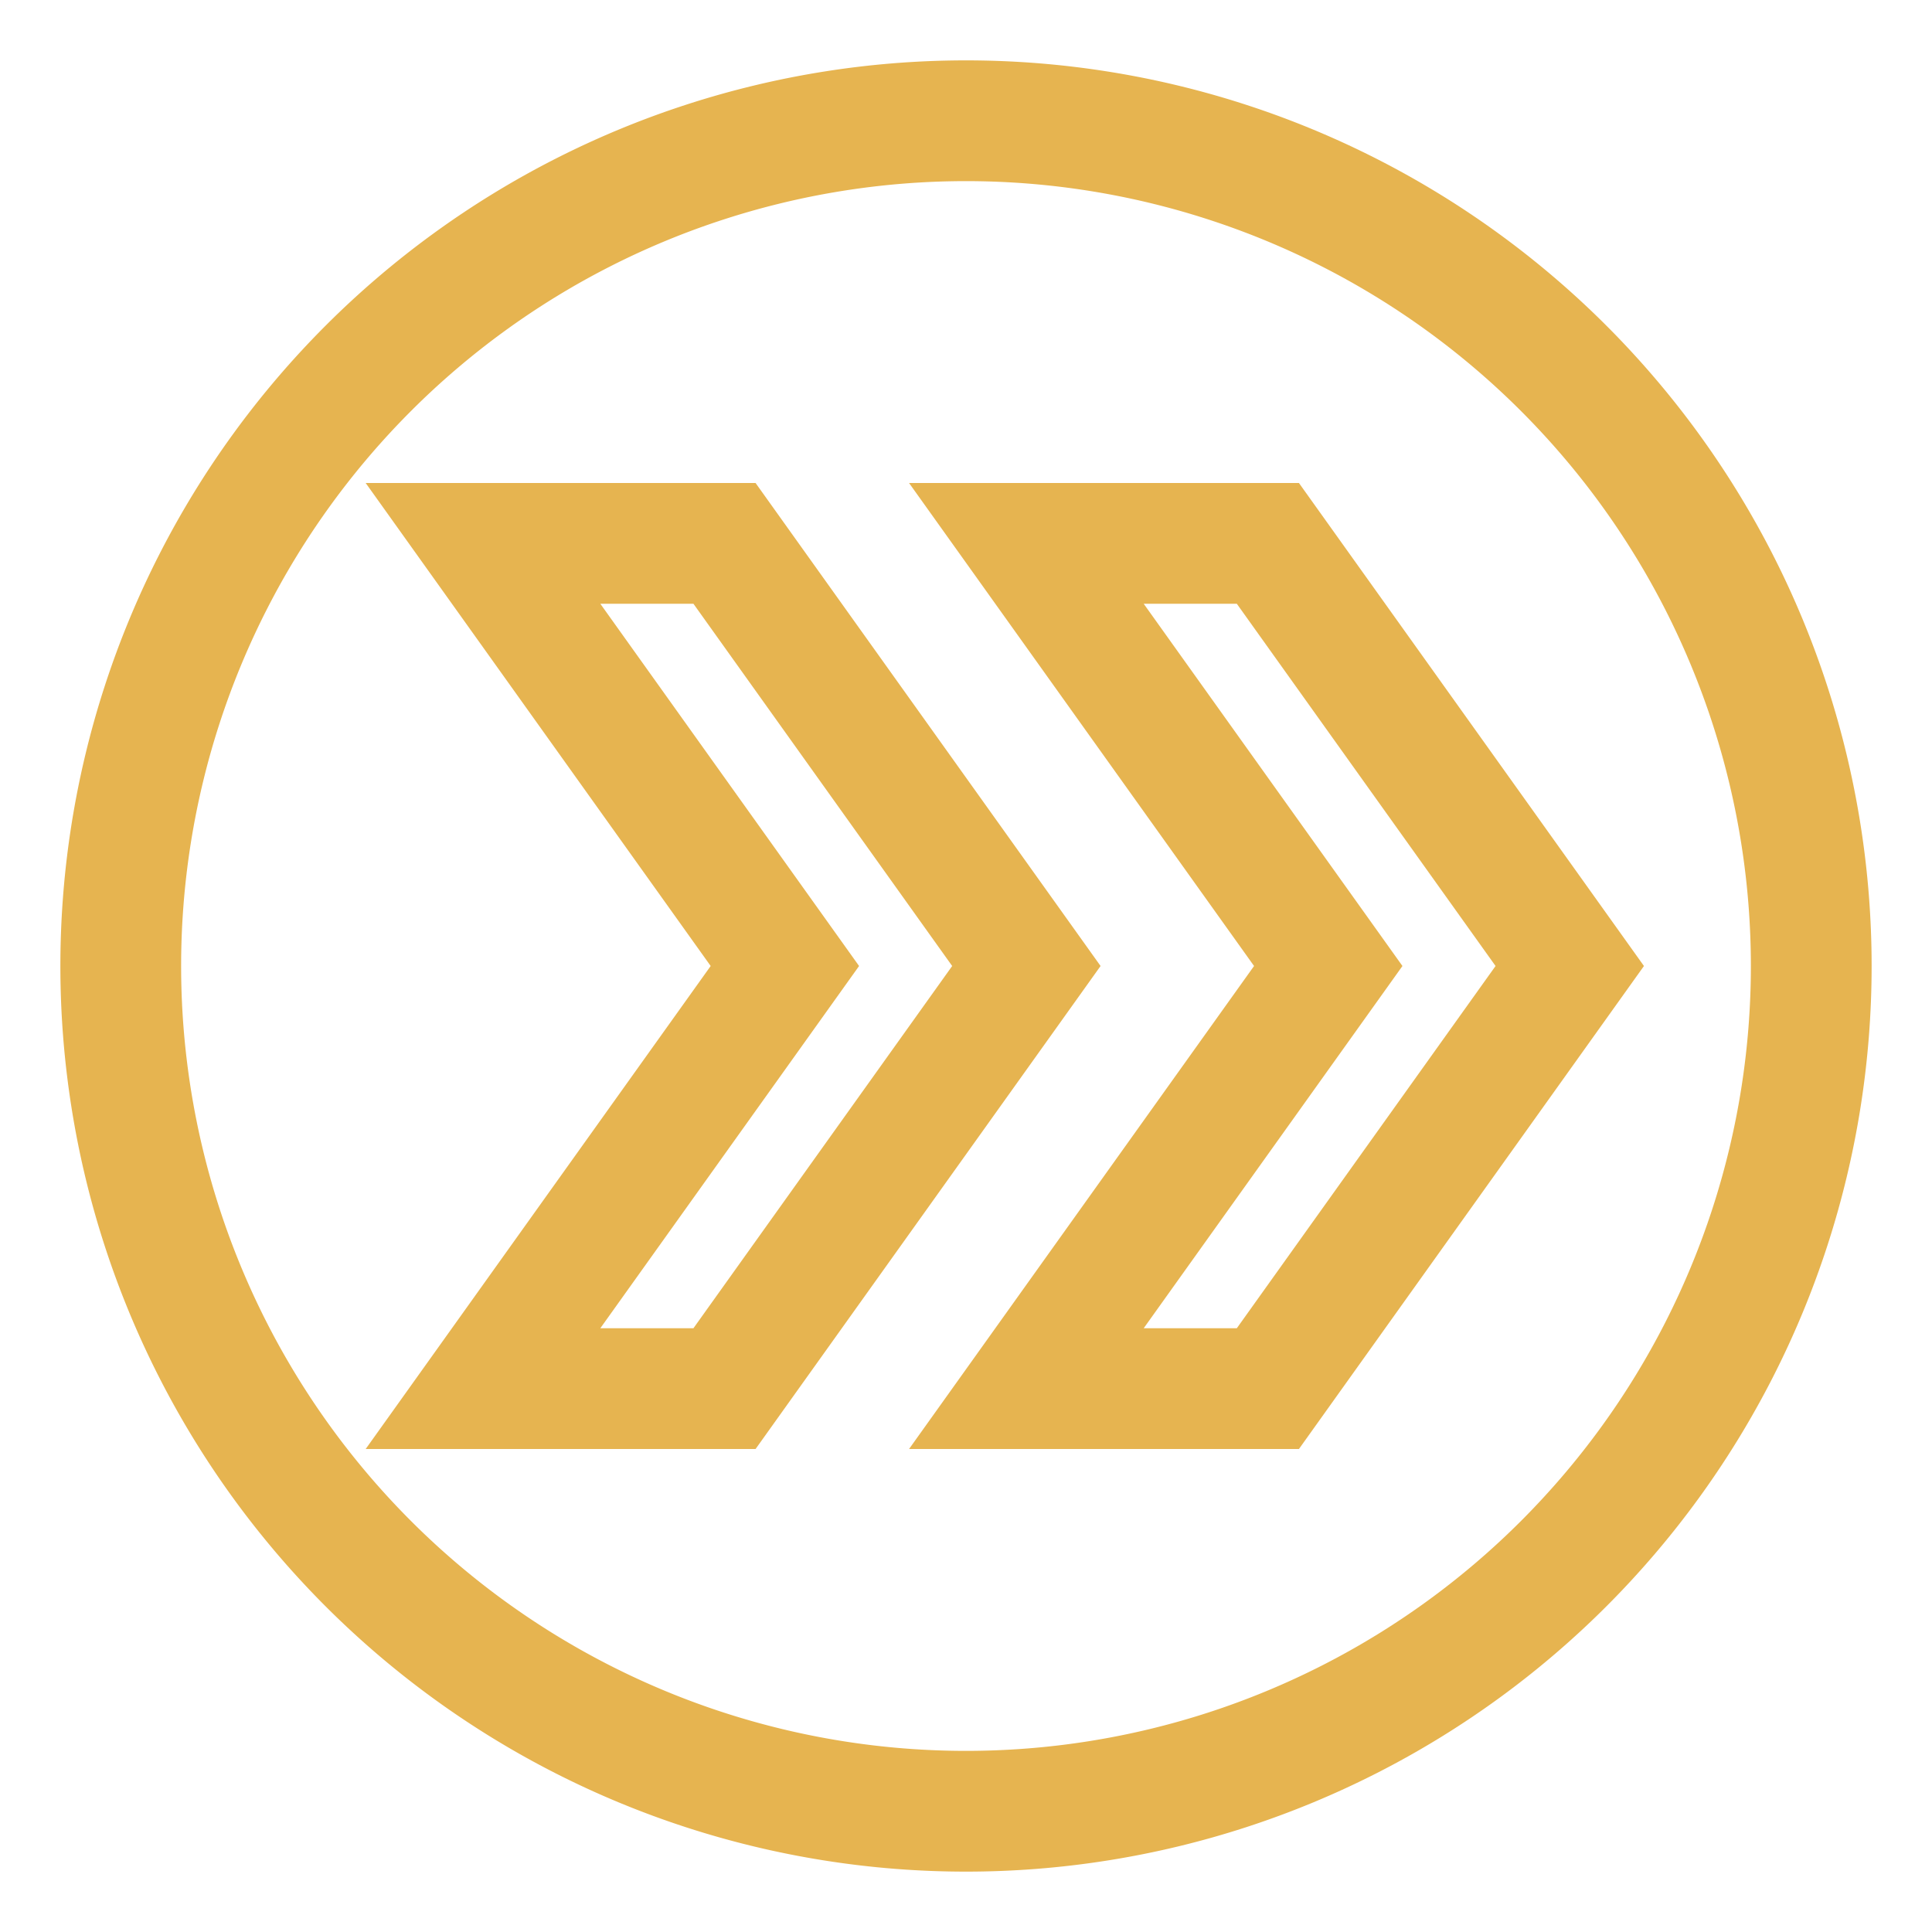 <svg xmlns="http://www.w3.org/2000/svg" width="16" height="16"><path fill="none" fill-rule="evenodd" stroke="#E6B450" d="M8 15A7 7 0 1 0 8 1a7 7 0 0 0 0 14Zm.5-10.5h2L13 8l-2.5 3.5h-2L11 8 8.5 4.5ZM4 4.5h2L8.5 8 6 11.5H4L6.5 8 4 4.5Z"/></svg>
